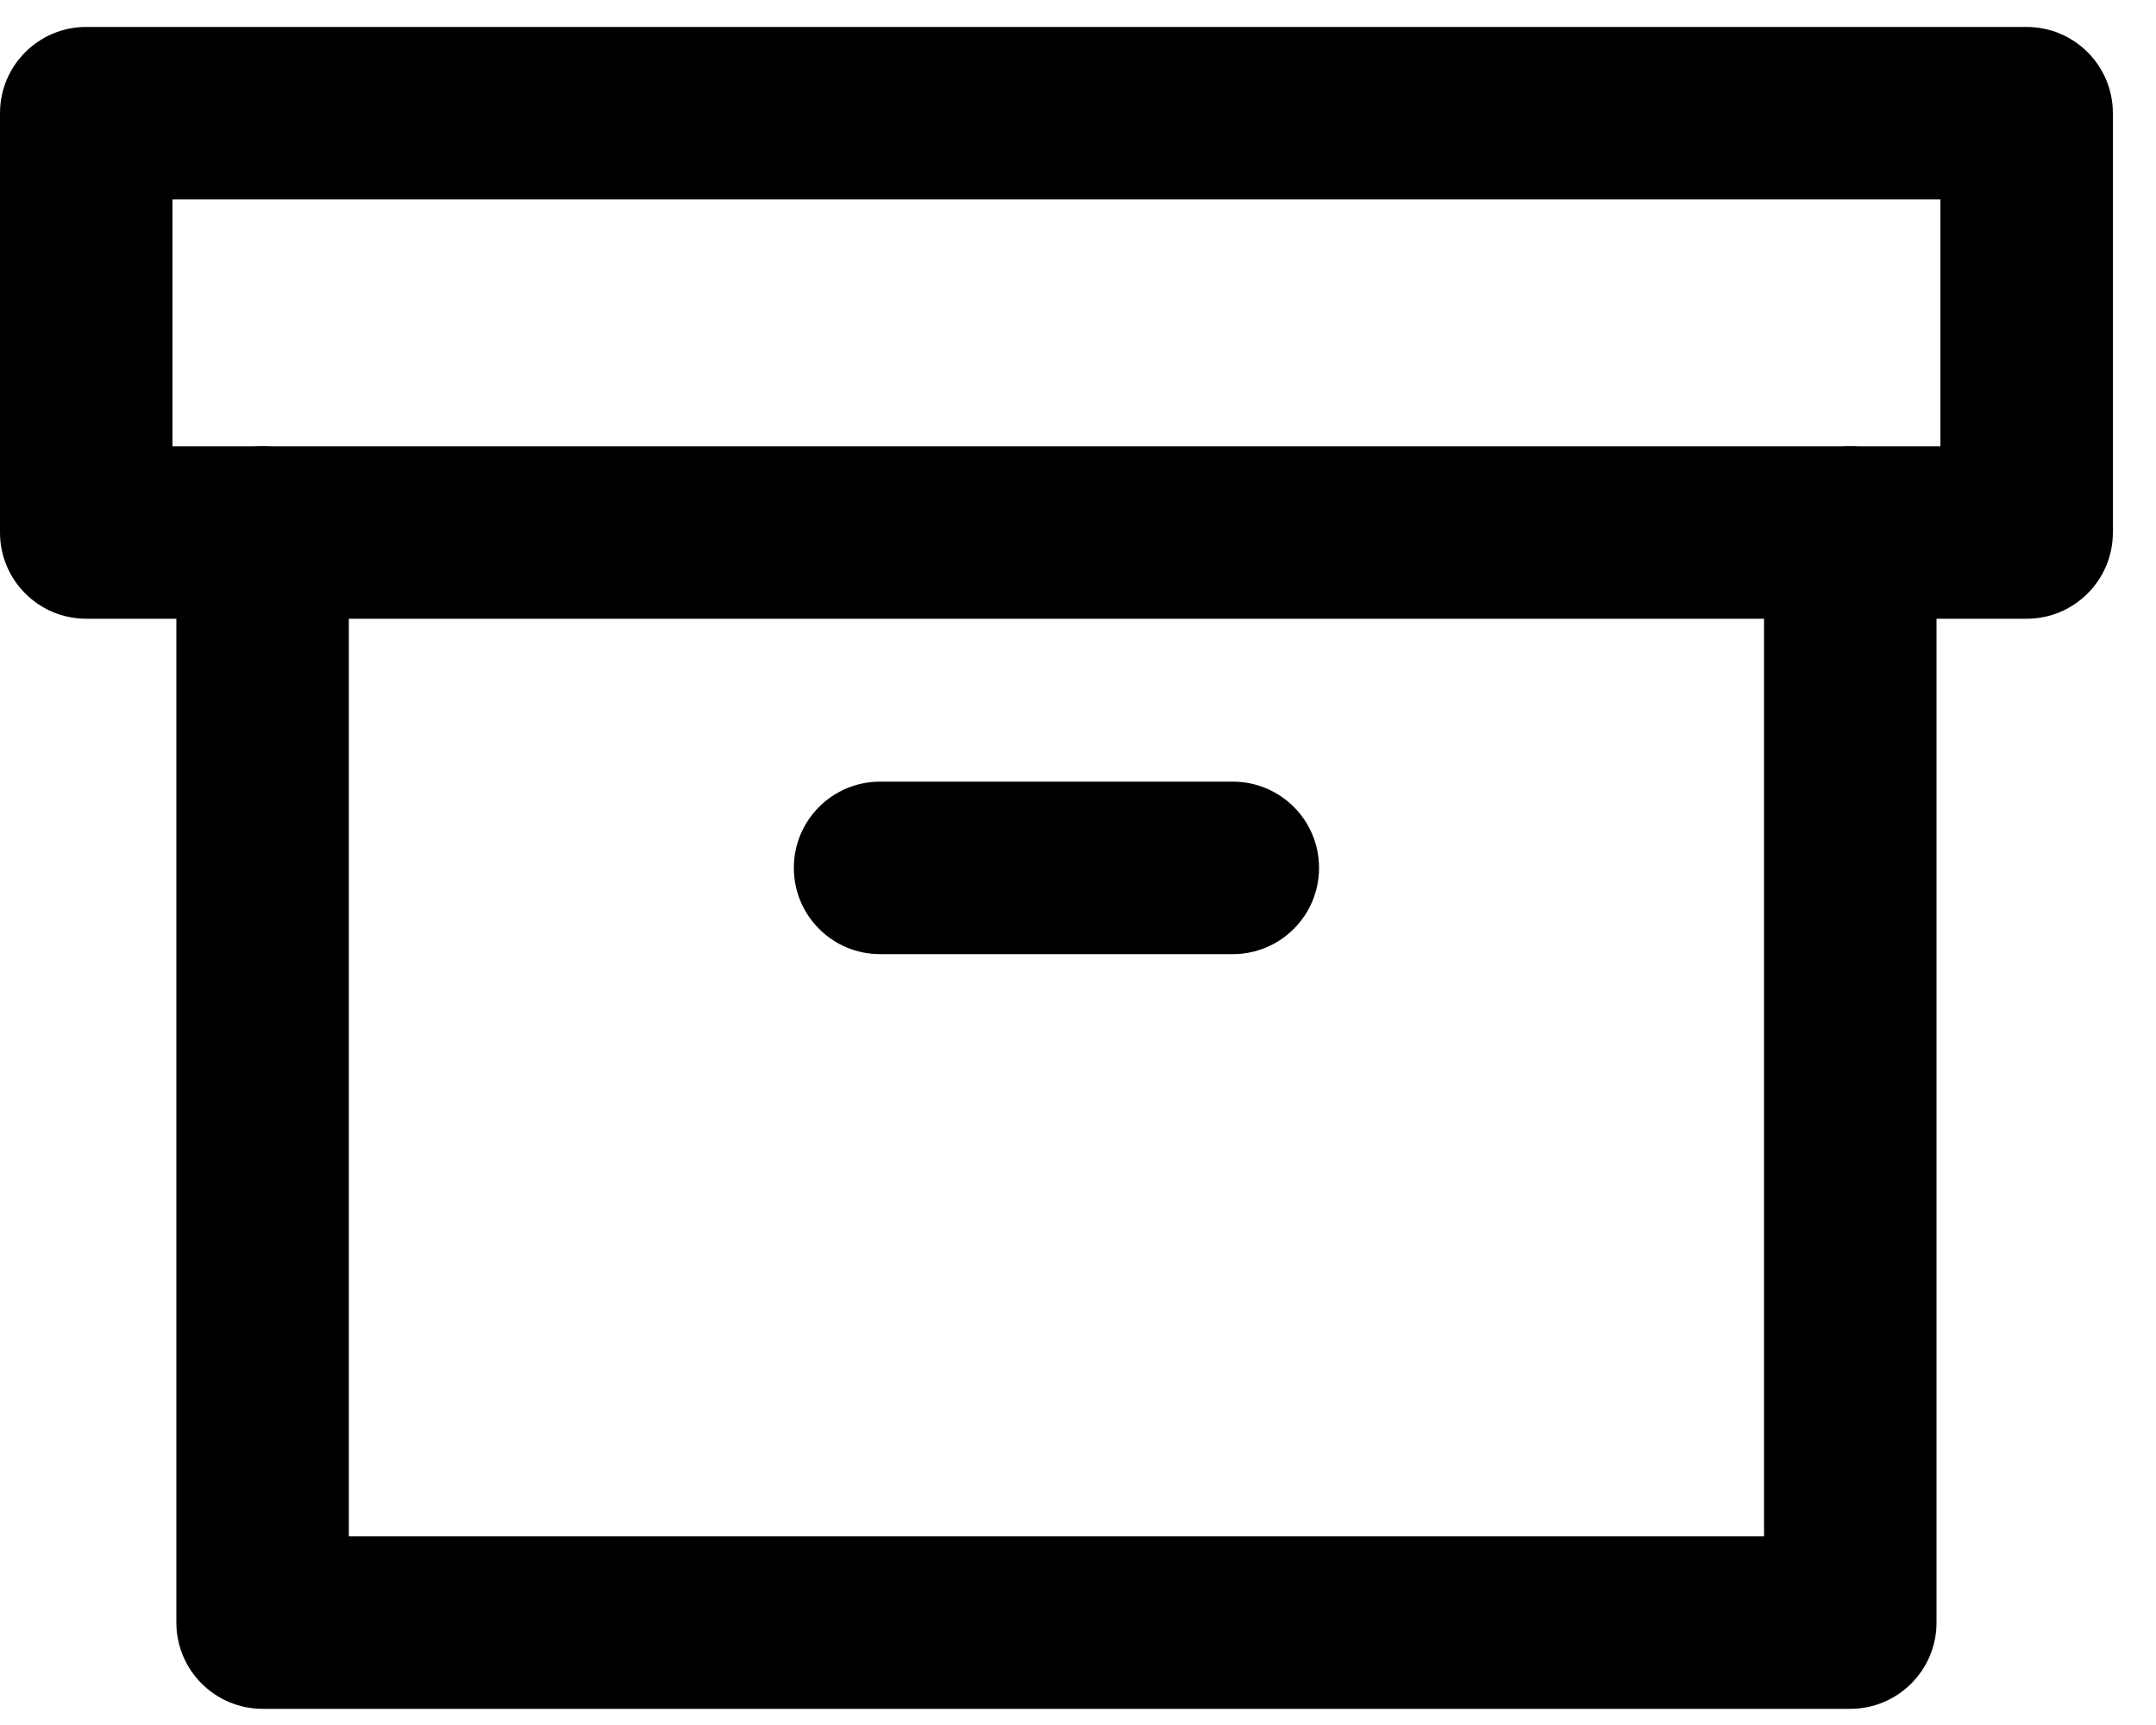 <?xml version="1.0" encoding="UTF-8"?>
<svg width="20px" height="16px" viewBox="0 0 20 16" version="1.1" xmlns="http://www.w3.org/2000/svg" xmlns:xlink="http://www.w3.org/1999/xlink">
    <!-- Generator: Sketch 53 (72520) - https://sketchapp.com -->
    <title>archive</title>
    <desc>Created with Sketch.</desc>
    <g id="Icons" stroke="none" stroke-width="1" fill="none" fill-rule="evenodd">
        <g id="Desktop-HD" transform="translate(-77, -253)" fill="#000000" fill-rule="nonzero">
            <g id="archive" transform="translate(77, 253.25)">
                <path d="M16.364,14 L16.364,4.689 C16.364,4.247 16.722,3.889 17.164,3.889 C17.605,3.889 17.964,4.247 17.964,4.689 L17.964,14.8 C17.964,15.242 17.605,15.6 17.164,15.6 L2.436,15.6 C1.995,15.6 1.636,15.242 1.636,14.8 L1.636,4.689 C1.636,4.247 1.995,3.889 2.436,3.889 C2.878,3.889 3.236,4.247 3.236,4.689 L3.236,14 L16.364,14 Z" id="Path"></path>
                <path d="M1.6,1.6 L1.6,3.889 L18,3.889 L18,1.6 L1.6,1.6 Z M0.8,1.24344979e-14 L18.8,1.24344979e-14 C19.242,1.24344979e-14 19.6,0.358 19.6,0.8 L19.6,4.689 C19.6,5.131 19.242,5.489 18.8,5.489 L0.8,5.489 C0.358,5.489 0,5.131 0,4.689 L0,0.8 C0,0.358 0.358,1.24344979e-14 0.8,1.24344979e-14 Z" id="Rectangle"></path>
                <path d="M8.164,8.6 C7.722,8.6 7.364,8.242 7.364,7.8 C7.364,7.358 7.722,7 8.164,7 L11.436,7 C11.878,7 12.236,7.358 12.236,7.8 C12.236,8.242 11.878,8.6 11.436,8.6 L8.164,8.6 Z" id="Path"></path>
            </g>
        </g>
    </g>
</svg>